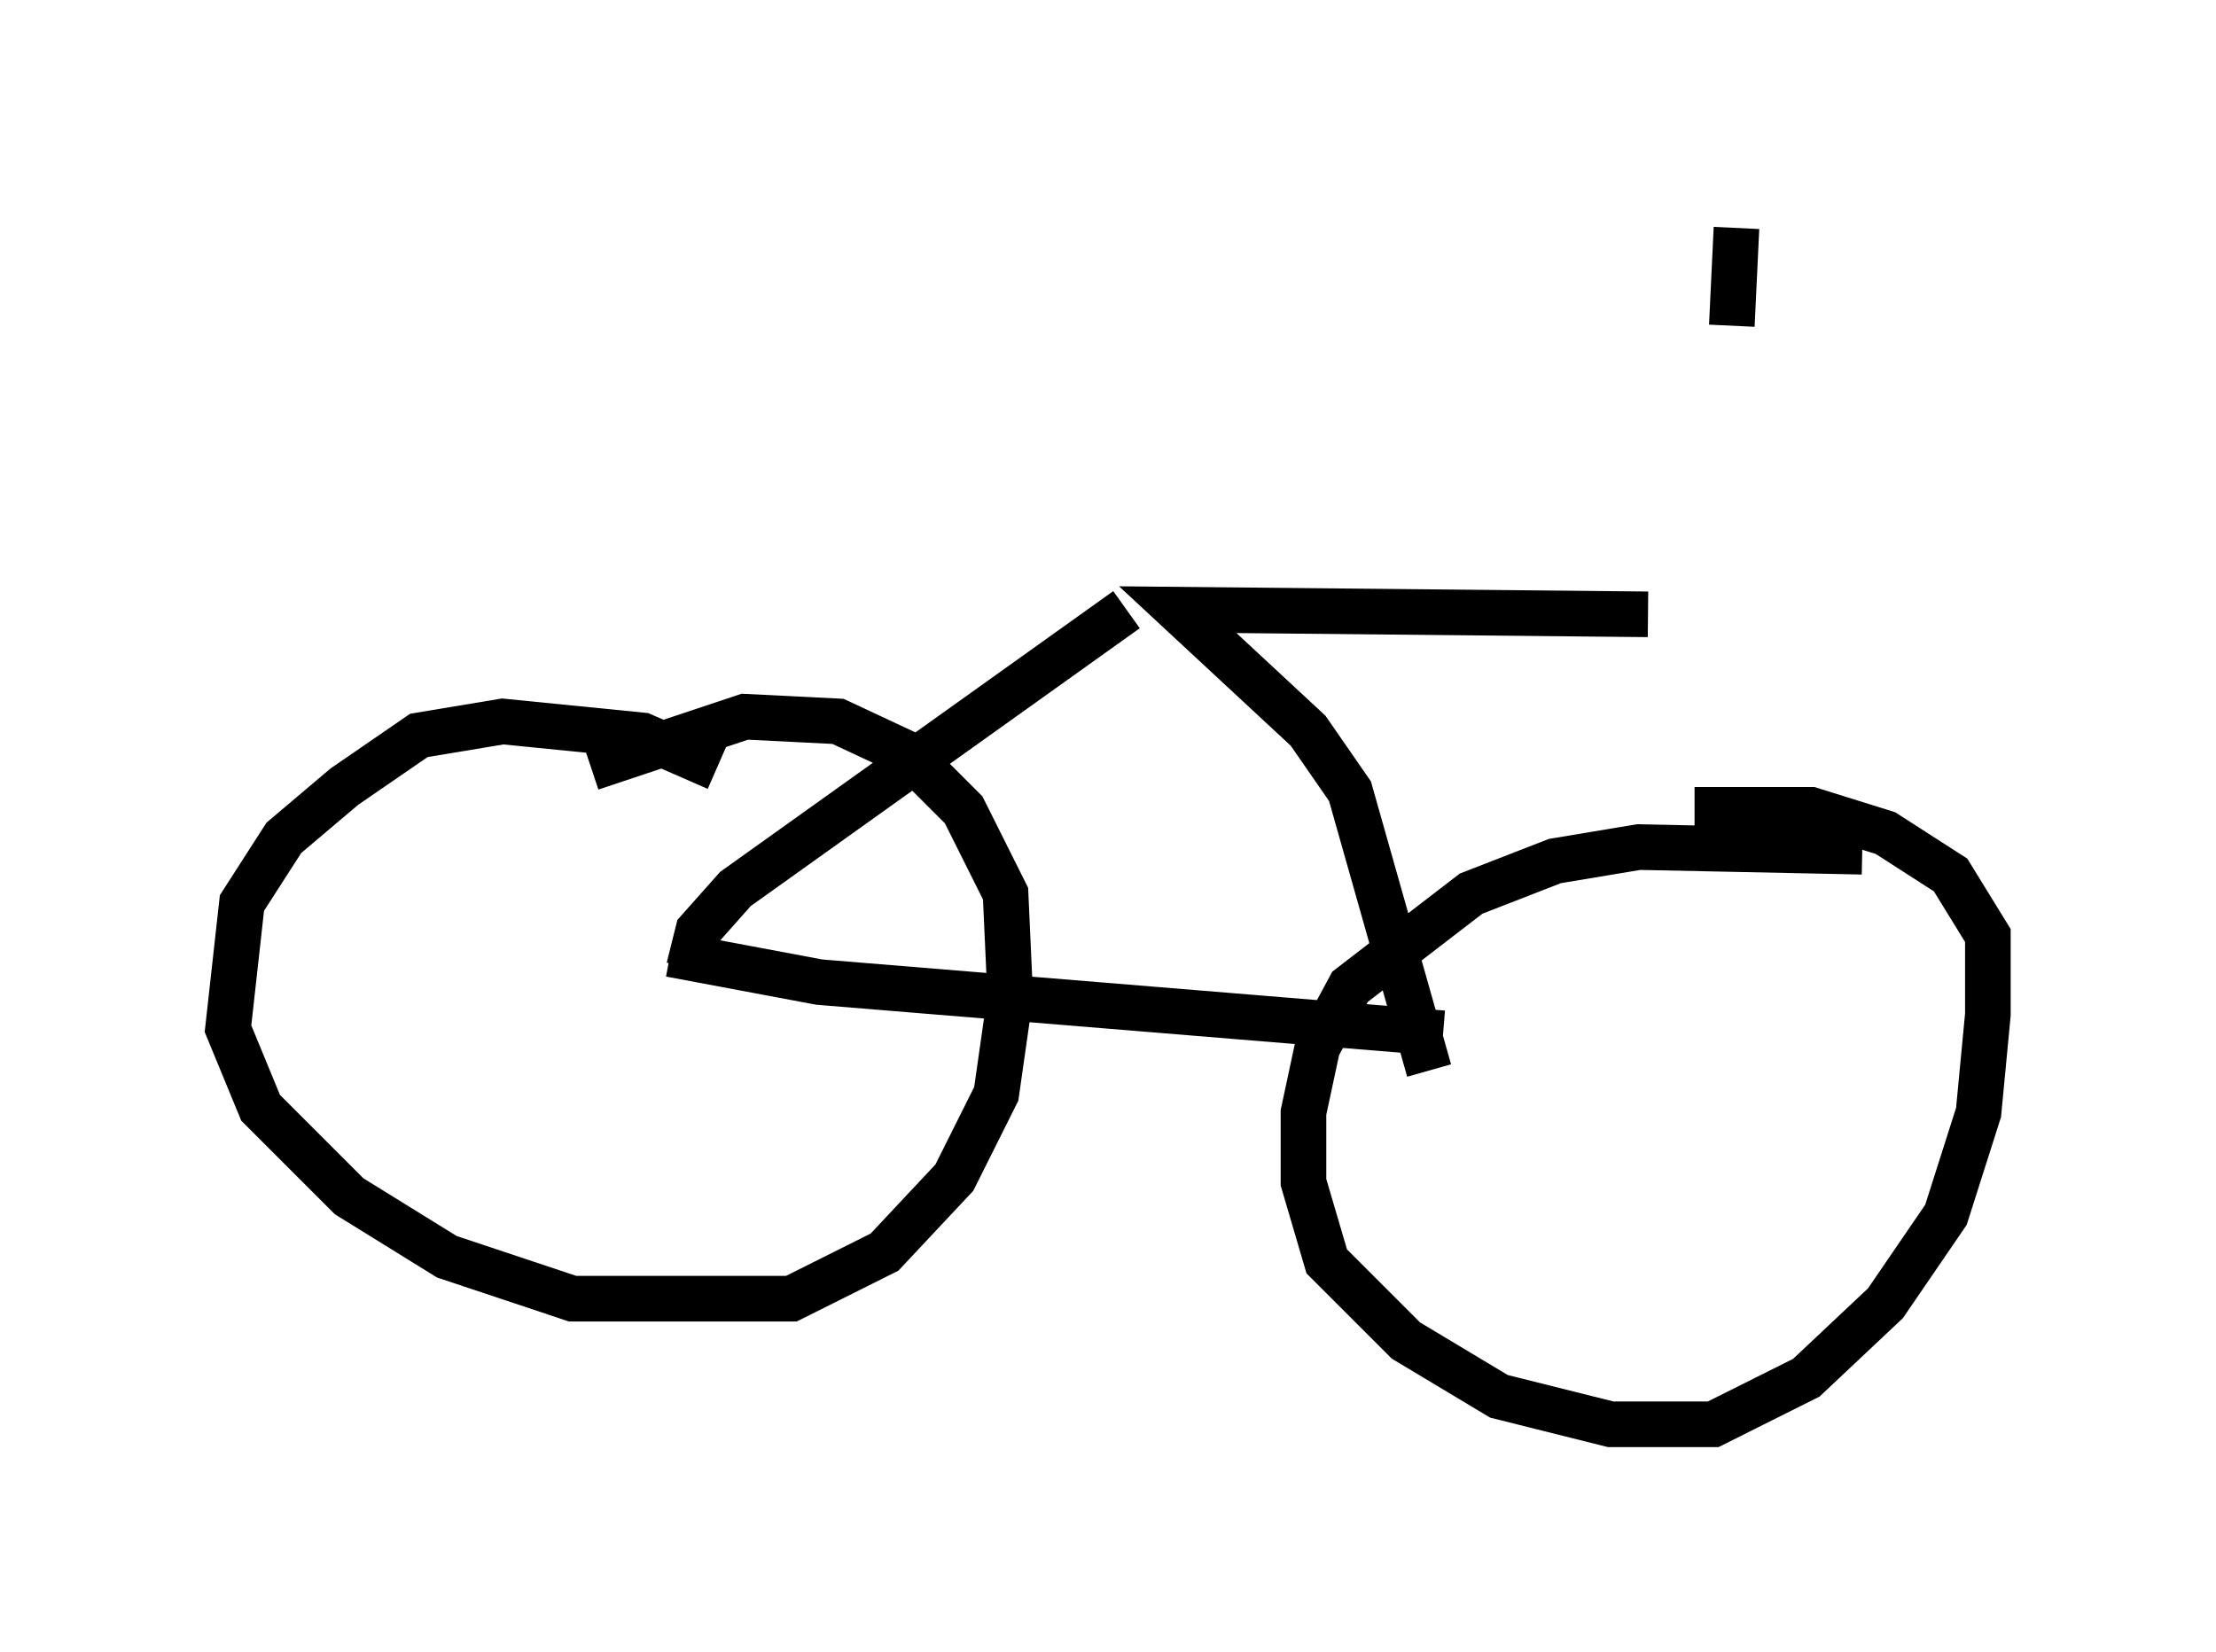 <?xml version="1.0" encoding="utf-8" ?>
<svg baseProfile="full" height="36.236" version="1.1" width="48.588" xmlns="http://www.w3.org/2000/svg" xmlns:ev="http://www.w3.org/2001/xml-events" xmlns:xlink="http://www.w3.org/1999/xlink"><defs /><rect fill="white" height="36.236" width="48.588" x="0" y="0" /><path d="M17.556, 18.169 m-1.838, -1.327 l-1.633, -0.715 -3.063, -0.306 l-1.838, 0.306 -1.633, 1.123 l-1.327, 1.123 -0.919, 1.429 l-0.306, 2.756 0.715, 1.735 l1.94, 1.94 2.144, 1.327 l2.756, 0.919 4.798, 0.0 l2.042, -1.021 1.531, -1.633 l0.919, -1.838 0.306, -2.144 l-0.102, -2.246 -0.919, -1.838 l-1.225, -1.225 -1.531, -0.715 l-2.042, -0.102 -3.369, 1.123 m27.869, 1.838 l-4.9, -0.102 -1.838, 0.306 l-1.838, 0.715 -2.654, 2.042 l-0.715, 1.327 -0.306, 1.429 l0.0, 1.531 0.51, 1.735 l1.735, 1.735 2.042, 1.225 l2.45, 0.613 2.246, 0.0 l2.042, -1.021 1.735, -1.633 l1.327, -1.94 0.715, -2.246 l0.204, -2.144 0.0, -1.735 l-0.817, -1.327 -1.429, -0.919 l-1.633, -0.51 -2.552, 0.0 m-22.459, 3.165 l3.267, 0.613 13.679, 1.123 m-16.538, -1.429 l0.204, -0.817 0.817, -0.919 l8.575, -6.125 m6.635, 10.106 l-1.735, -6.125 -0.919, -1.327 l-2.858, -2.654 10.311, 0.102 m1.94, -8.473 l-0.102, 2.144 " fill="none" stroke="black" stroke-width="1" /></svg>